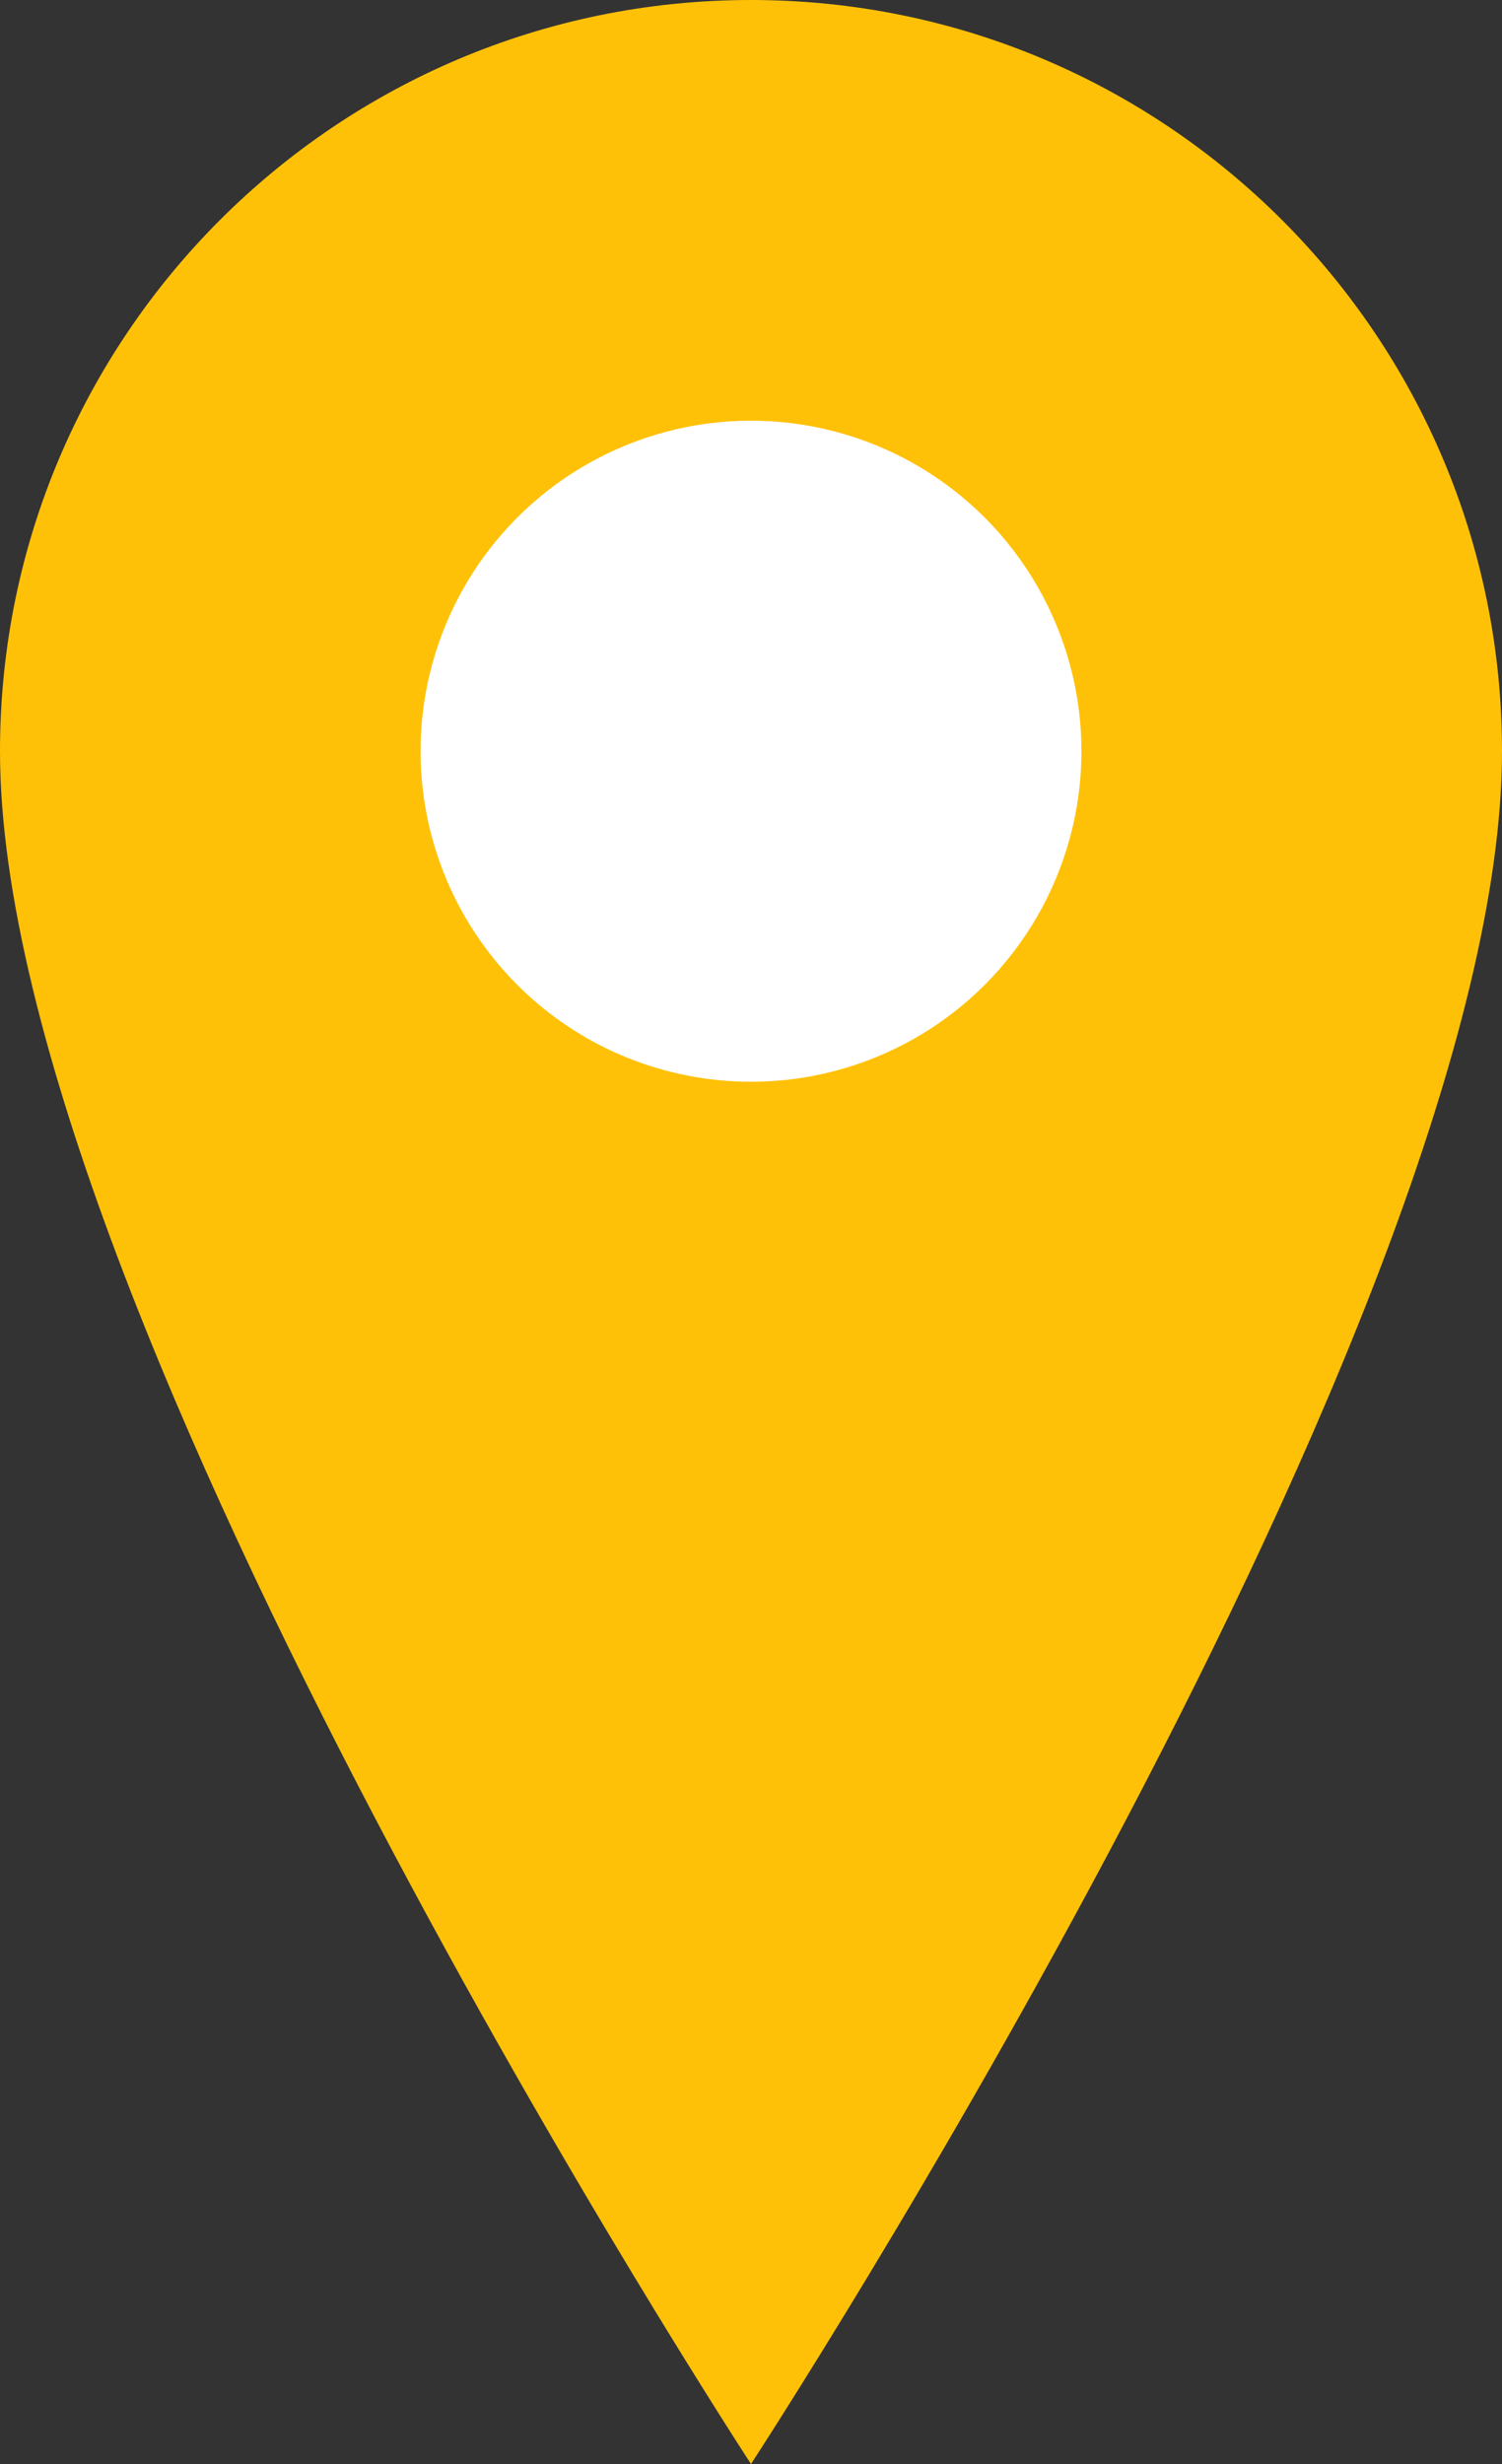 <?xml version="1.0" encoding="UTF-8"?>
<svg width="25" height="41" viewBox="0 0 25 41" xmlns="http://www.w3.org/2000/svg">
    <rect x="0" y="0" width="25" height="41" fill="#333333" stroke="none"/>
    <path d="M12.5 0C5.596 0 0 5.596 0 12.5C0 21.875 12.5 41 12.5 41S25 21.875 25 12.5C25 5.596 19.404 0 12.5 0Z" fill="#ffc107"/>
    <circle cx="12.5" cy="12.5" r="5.5" fill="white"/>
</svg> 